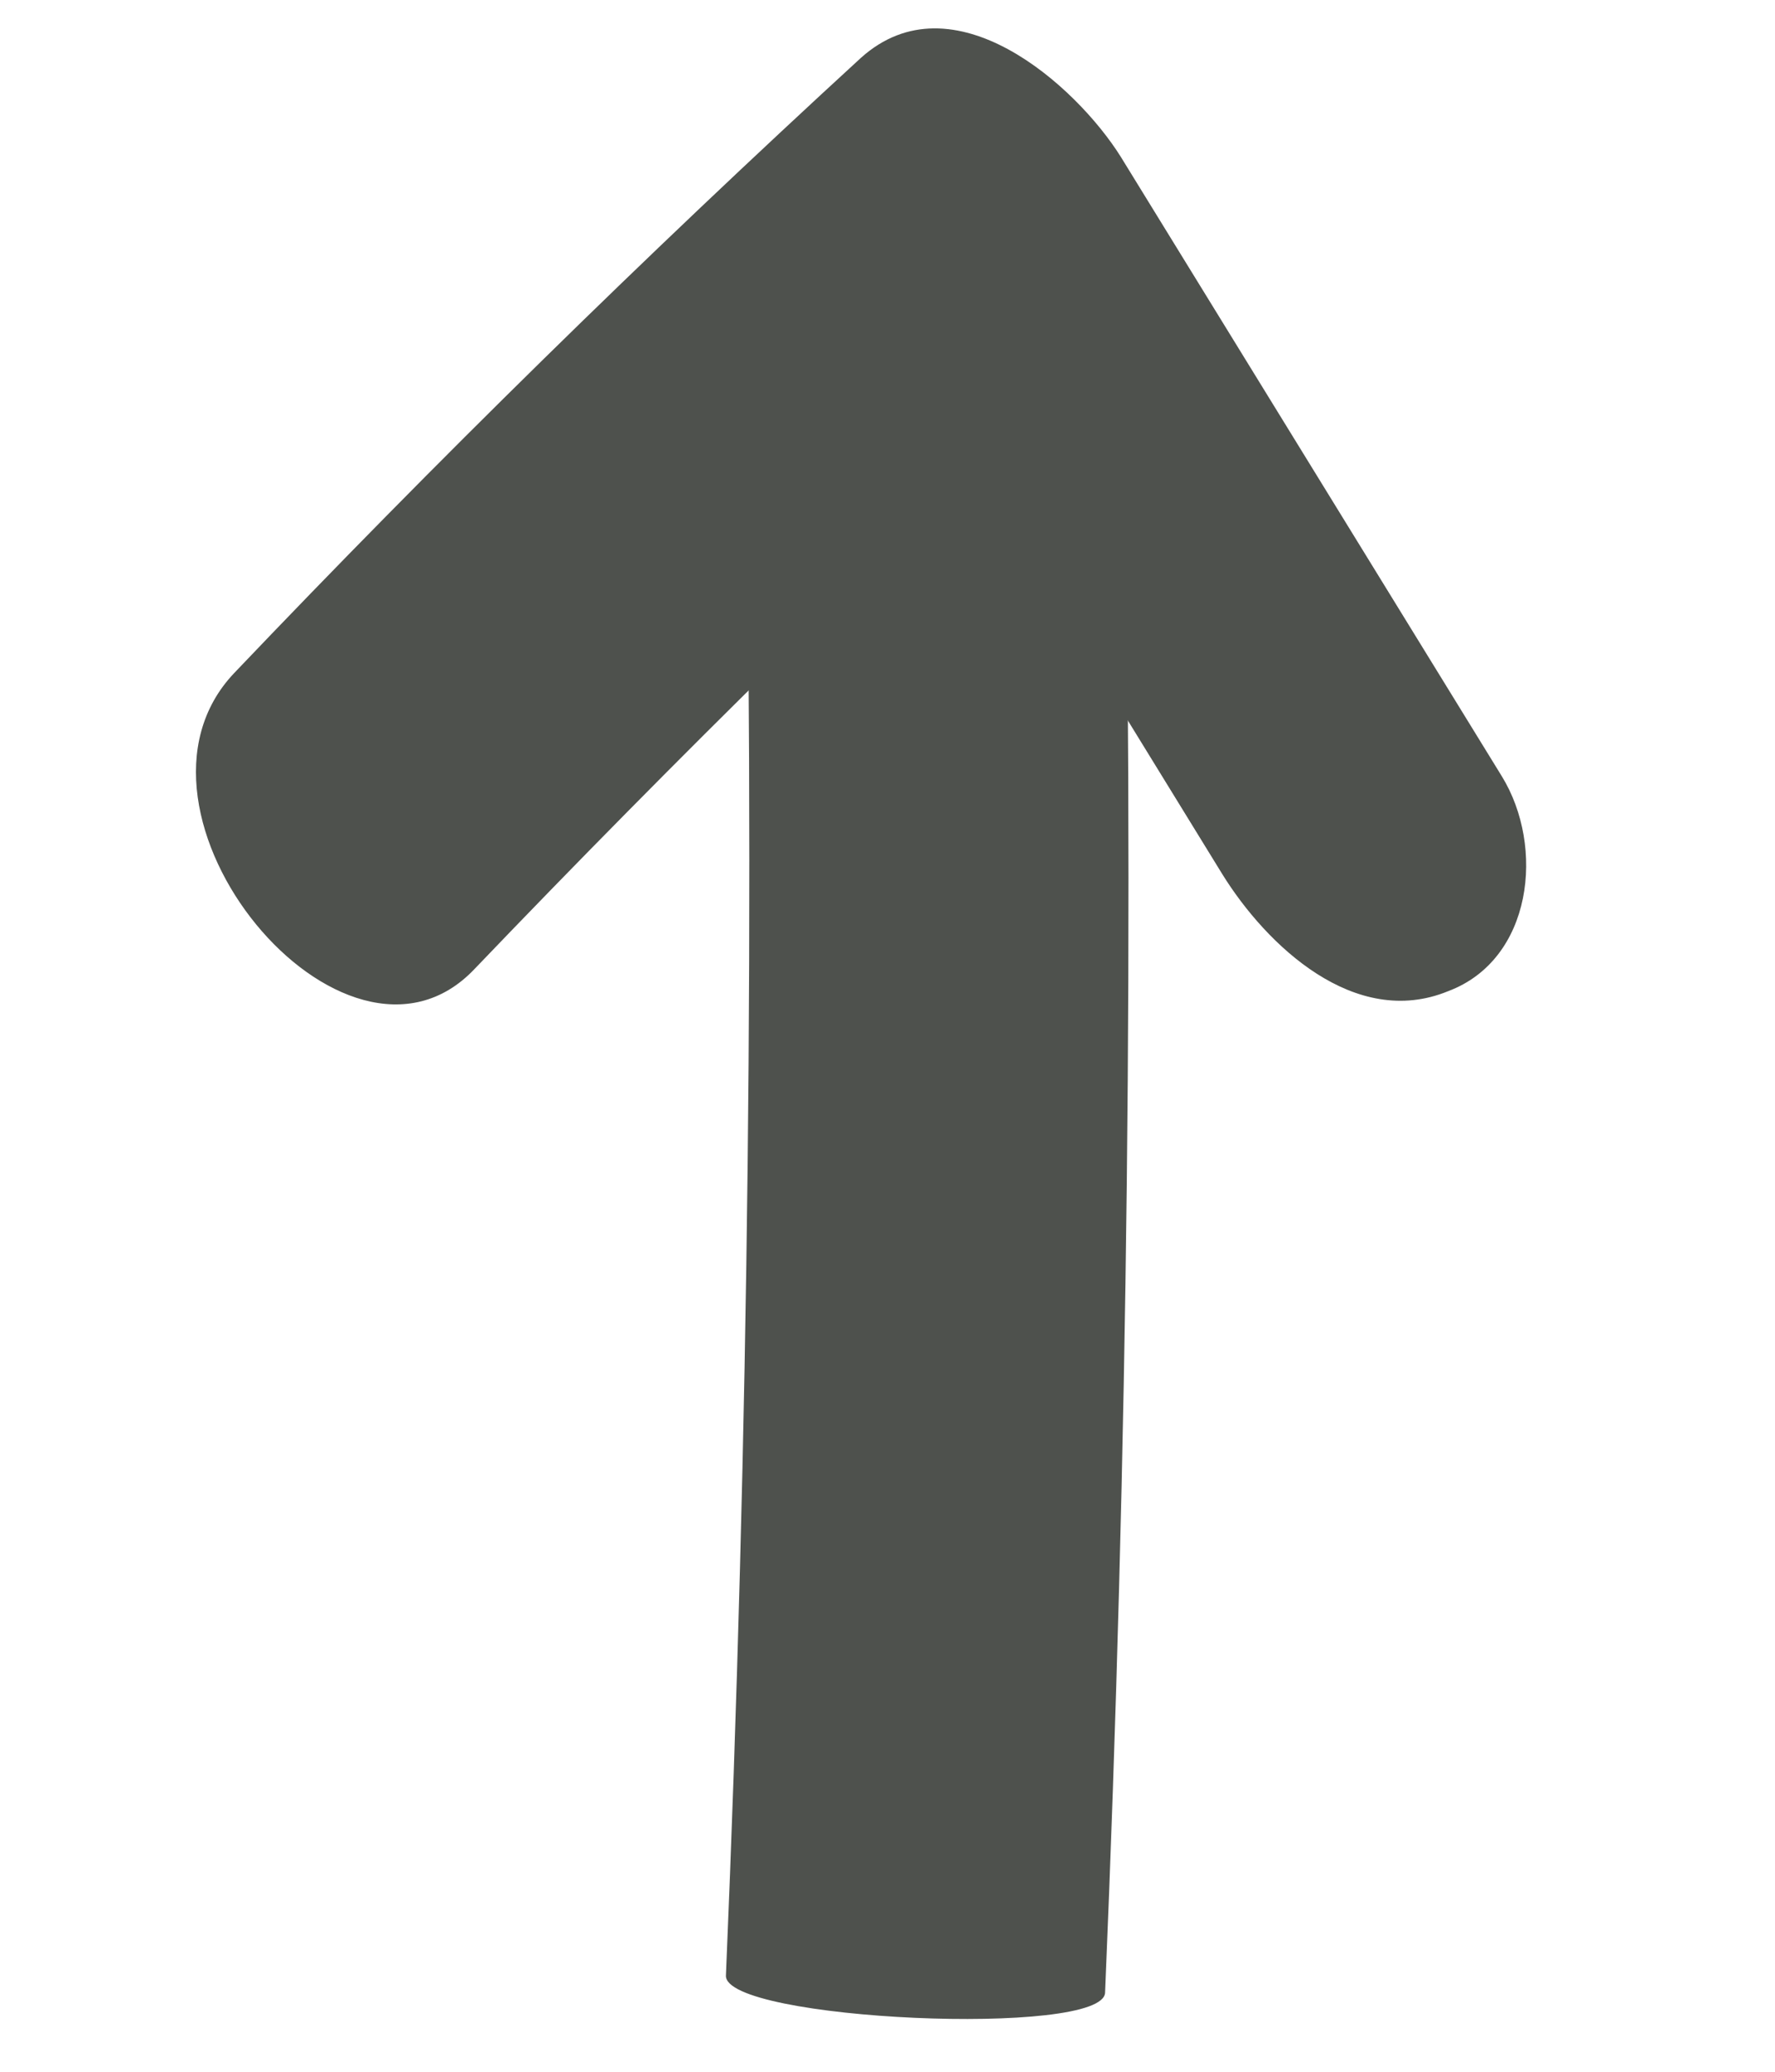<svg xmlns="http://www.w3.org/2000/svg" viewBox="0 0 46.58 54.35"><defs><style>.cls-1{fill:#4e514d;}</style></defs><title>kombucha</title><g id="Layer_2" data-name="Layer 2"><path class="cls-1" d="M12.45,25.42q8-8.35,16.44-16.14L22.07,6.66l10,16.26C33.24,24.81,35.56,27,38,26c2.22-.83,2.55-3.79,1.41-5.64l-10-16.25C28.23,2.23,25-.65,22.59,1.52Q14.1,9.31,6.15,17.65C2.67,21.3,9.05,29,12.45,25.42Z"/><path class="cls-1" d="M19.53,9.28q.42,21.27-.48,42.54C19,53,29,53.45,29,52.26q.9-21.25.48-42.54c0-1.34-10-1.44-10-.44Z"/></g></svg>